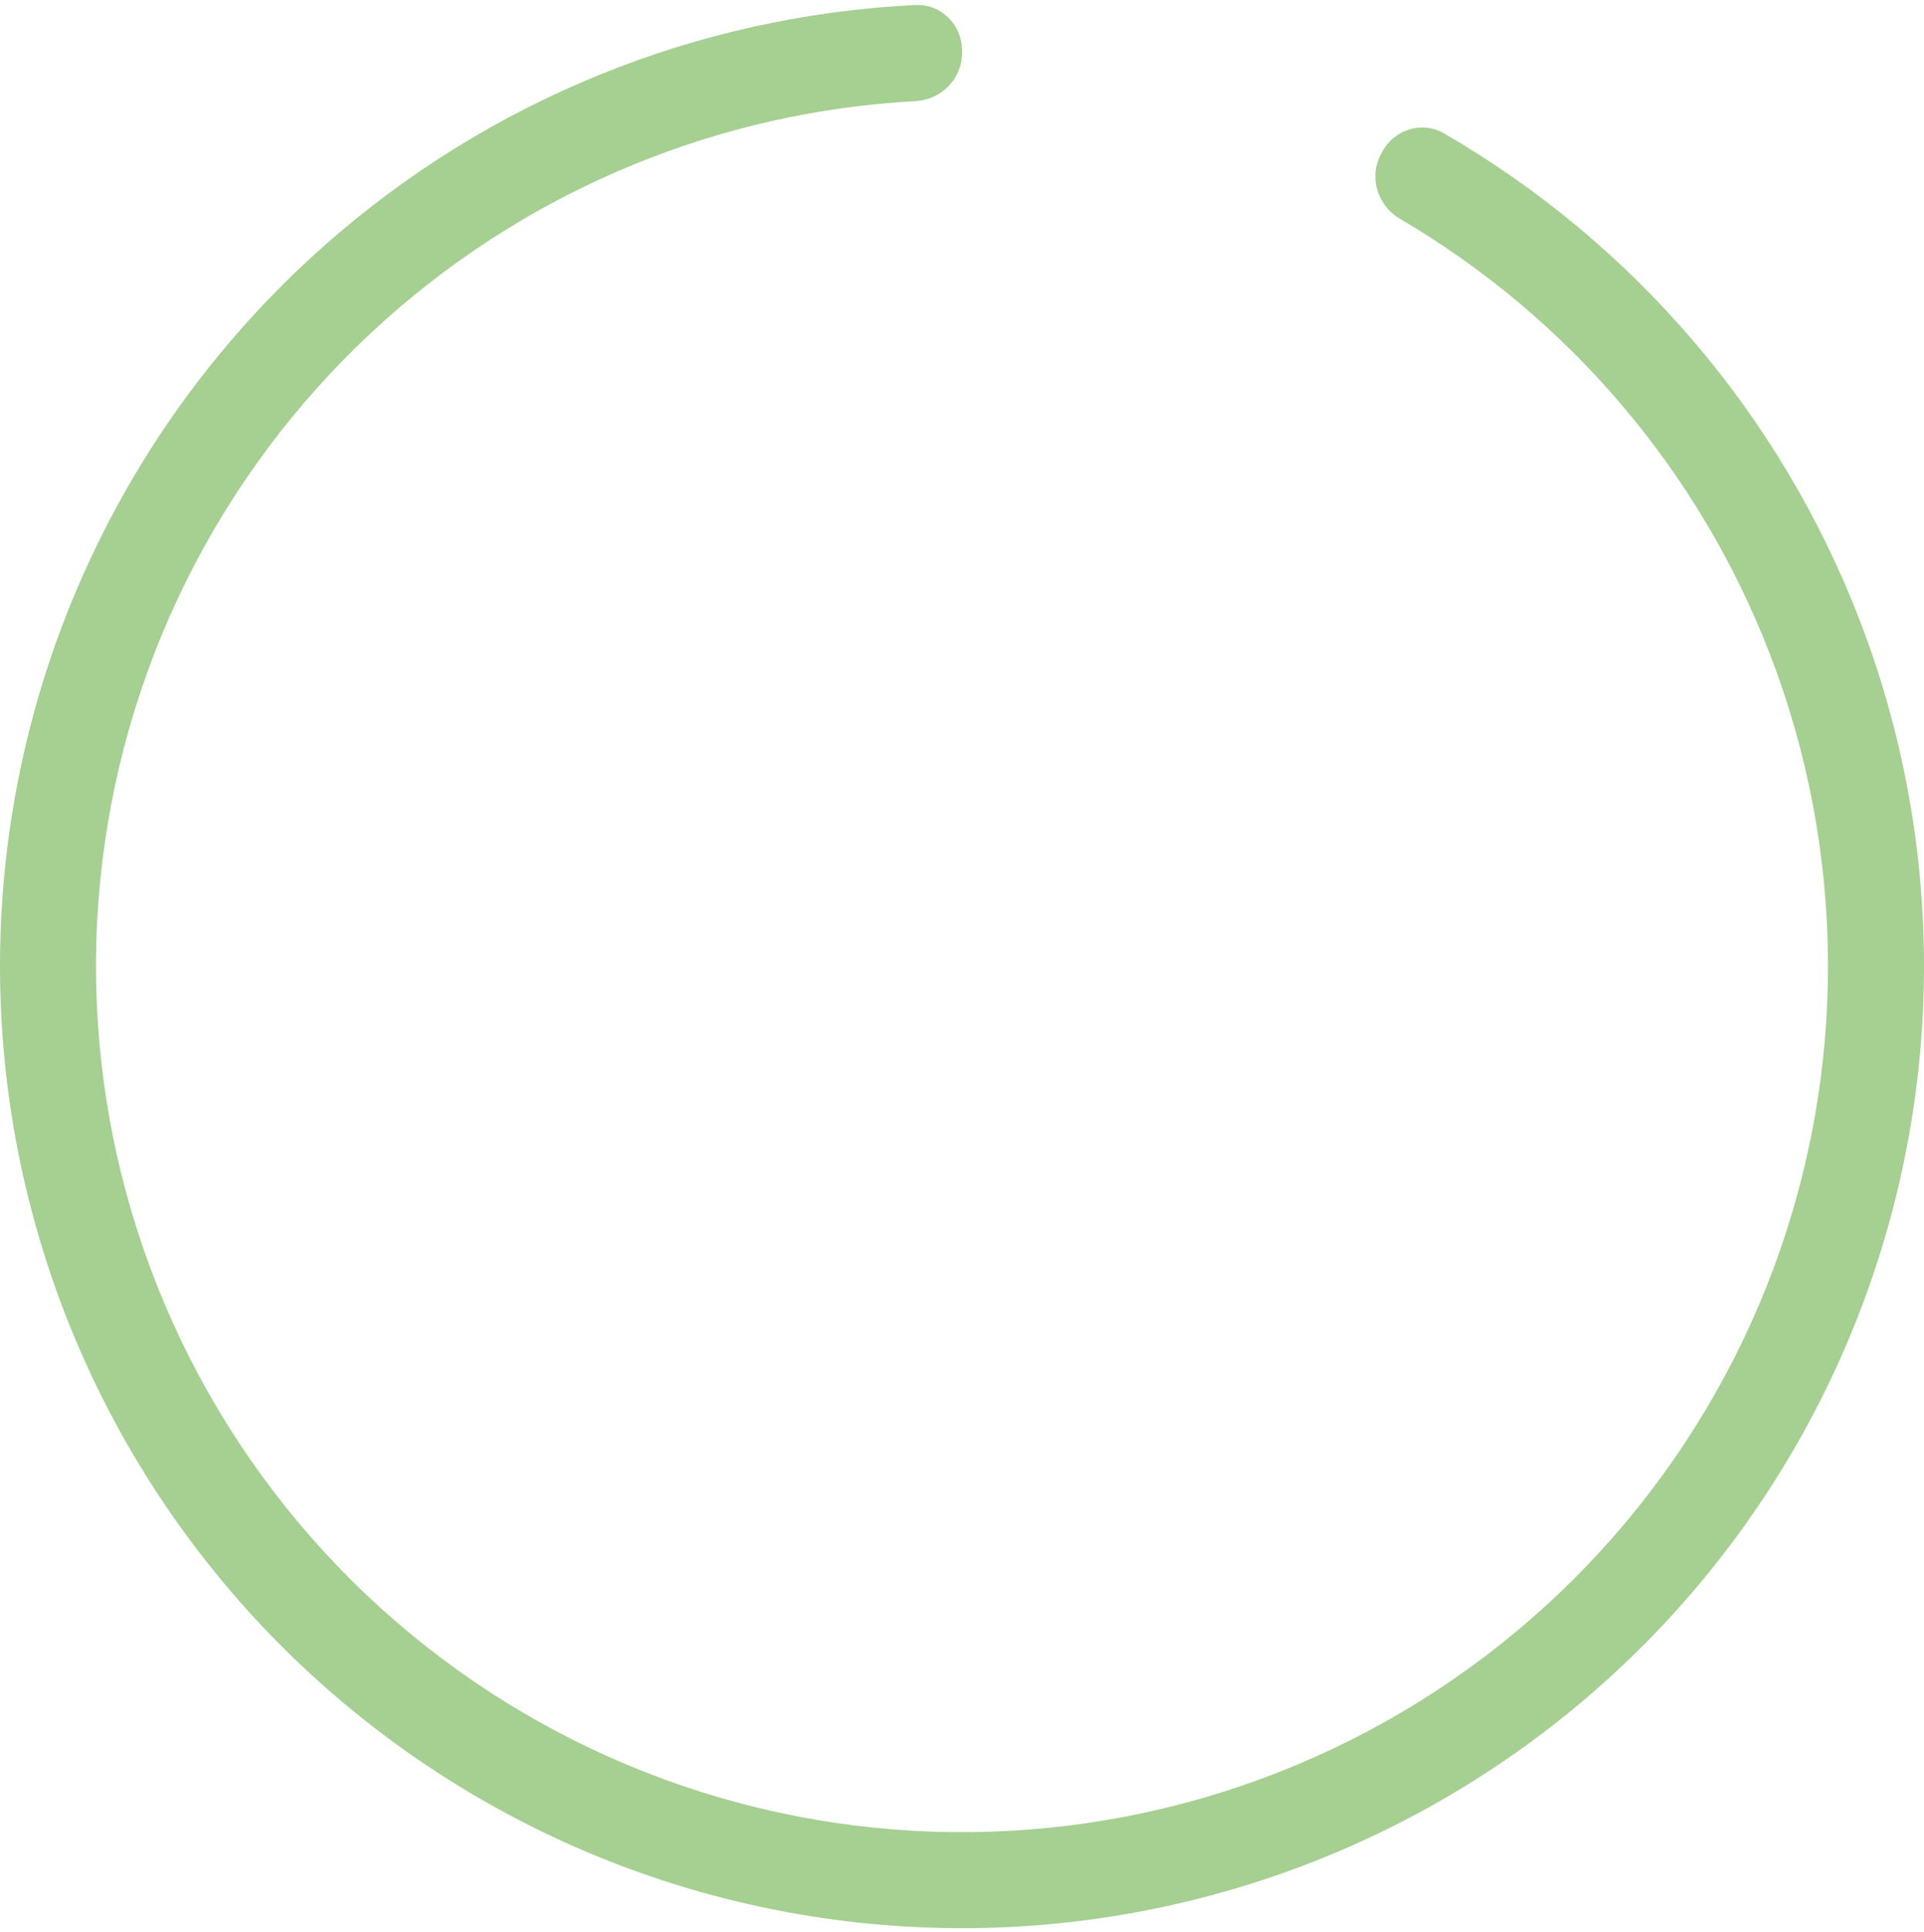 <svg width="248" height="249" viewBox="0 0 248 249" fill="none" xmlns="http://www.w3.org/2000/svg">
<path d="M124 6.5C124 3.186 121.312 0.485 118.002 0.645C89.824 2.009 62.883 12.95 41.693 31.755C19.004 51.891 4.484 79.644 0.879 109.764C-2.726 139.885 4.835 170.281 22.131 195.202C39.428 220.123 65.259 237.839 94.738 244.998C124.216 252.156 155.296 248.261 182.096 234.049C208.895 219.836 229.556 196.293 240.167 167.874C250.778 139.456 250.603 108.133 239.676 79.834C229.471 53.406 210.549 31.326 186.135 17.191C183.267 15.53 179.64 16.698 178.12 19.643L177.948 19.975C176.429 22.92 177.594 26.525 180.452 28.201C202.18 40.937 219.019 60.687 228.133 84.292C237.969 109.766 238.126 137.963 228.574 163.546C219.022 189.129 200.423 210.323 176.298 223.117C152.173 235.911 124.194 239.418 97.658 232.973C71.121 226.529 47.867 210.581 32.297 188.147C16.727 165.713 9.92 138.349 13.165 111.235C16.41 84.121 29.482 59.136 49.907 41.01C68.832 24.215 92.853 14.388 118.002 13.035C121.311 12.857 124 10.188 124 6.874V6.5Z" fill="#4FA127" fill-opacity="0.5"/>
</svg>
